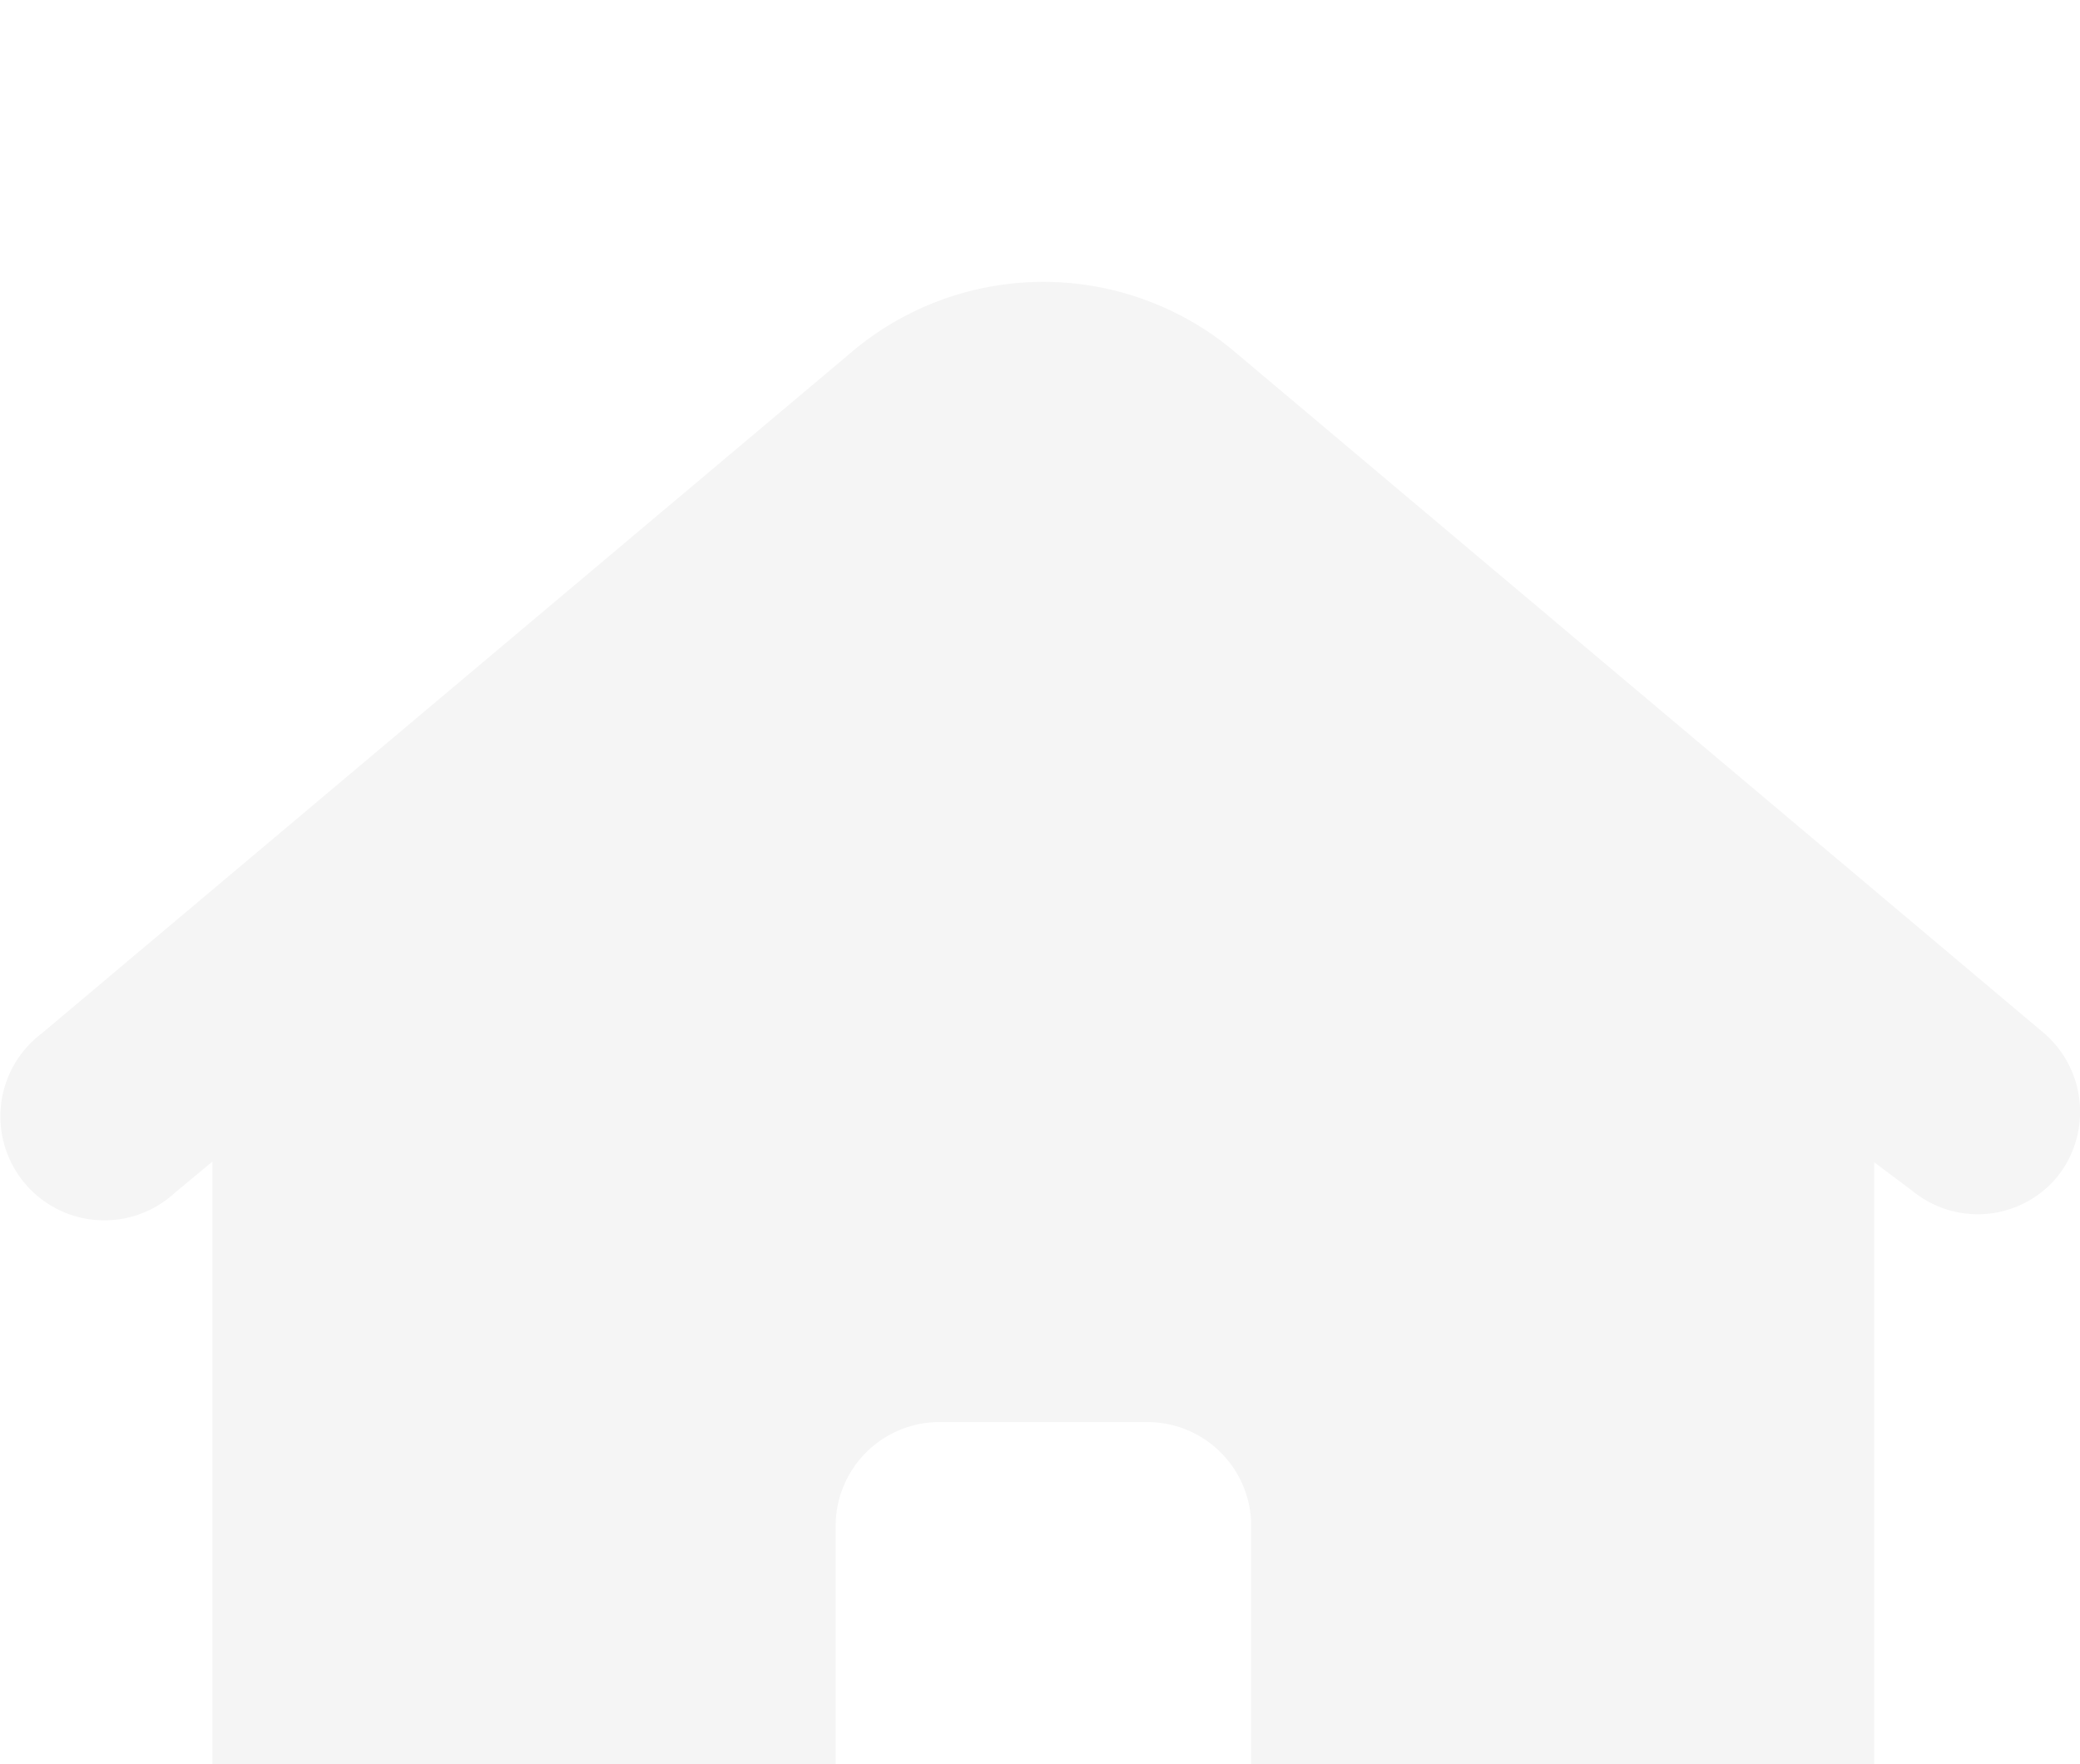 <svg xmlns="http://www.w3.org/2000/svg" xmlns:xlink="http://www.w3.org/1999/xlink" viewBox="8.95 6 22.17 18.8">
  <defs>
    <filter id="home" x="0" y="0" width="40.123" height="36.794" filterUnits="userSpaceOnUse">
      <feOffset dy="3" input="SourceAlpha"/>
      <feGaussianBlur stdDeviation="3" result="blur"/>
      <feFlood flood-opacity="0.161"/>
      <feComposite operator="in" in2="blur"/>
      <feComposite in="SourceGraphic"/>
    </filter>
  </defs>
  <g id="home-2" data-name="home" transform="translate(9 6)">
    <g transform="matrix(1, 0, 0, 1, -9, -6)" filter="url(#home)">
      <path id="home-3" data-name="home" d="M23.877,13.063a1.1,1.1,0,0,1-1.55.144l-.4-.3v7.2a2.214,2.214,0,0,1-2.214,2.214H16.393a1.107,1.107,0,0,1-1.107-1.107V16.783a1.107,1.107,0,0,0-1.107-1.107H11.964a1.107,1.107,0,0,0-1.107,1.107v4.428A1.107,1.107,0,0,1,9.75,22.318H6.429A2.214,2.214,0,0,1,4.214,20.1v-7.2l-.4.332a1.108,1.108,0,1,1-1.417-1.7L11,4.295a3.166,3.166,0,0,1,4.141,0l8.6,7.24A1.107,1.107,0,0,1,23.877,13.063Z" transform="translate(7 2.48)" fill="#f5f5f5"/>
    </g>
  </g>
</svg>